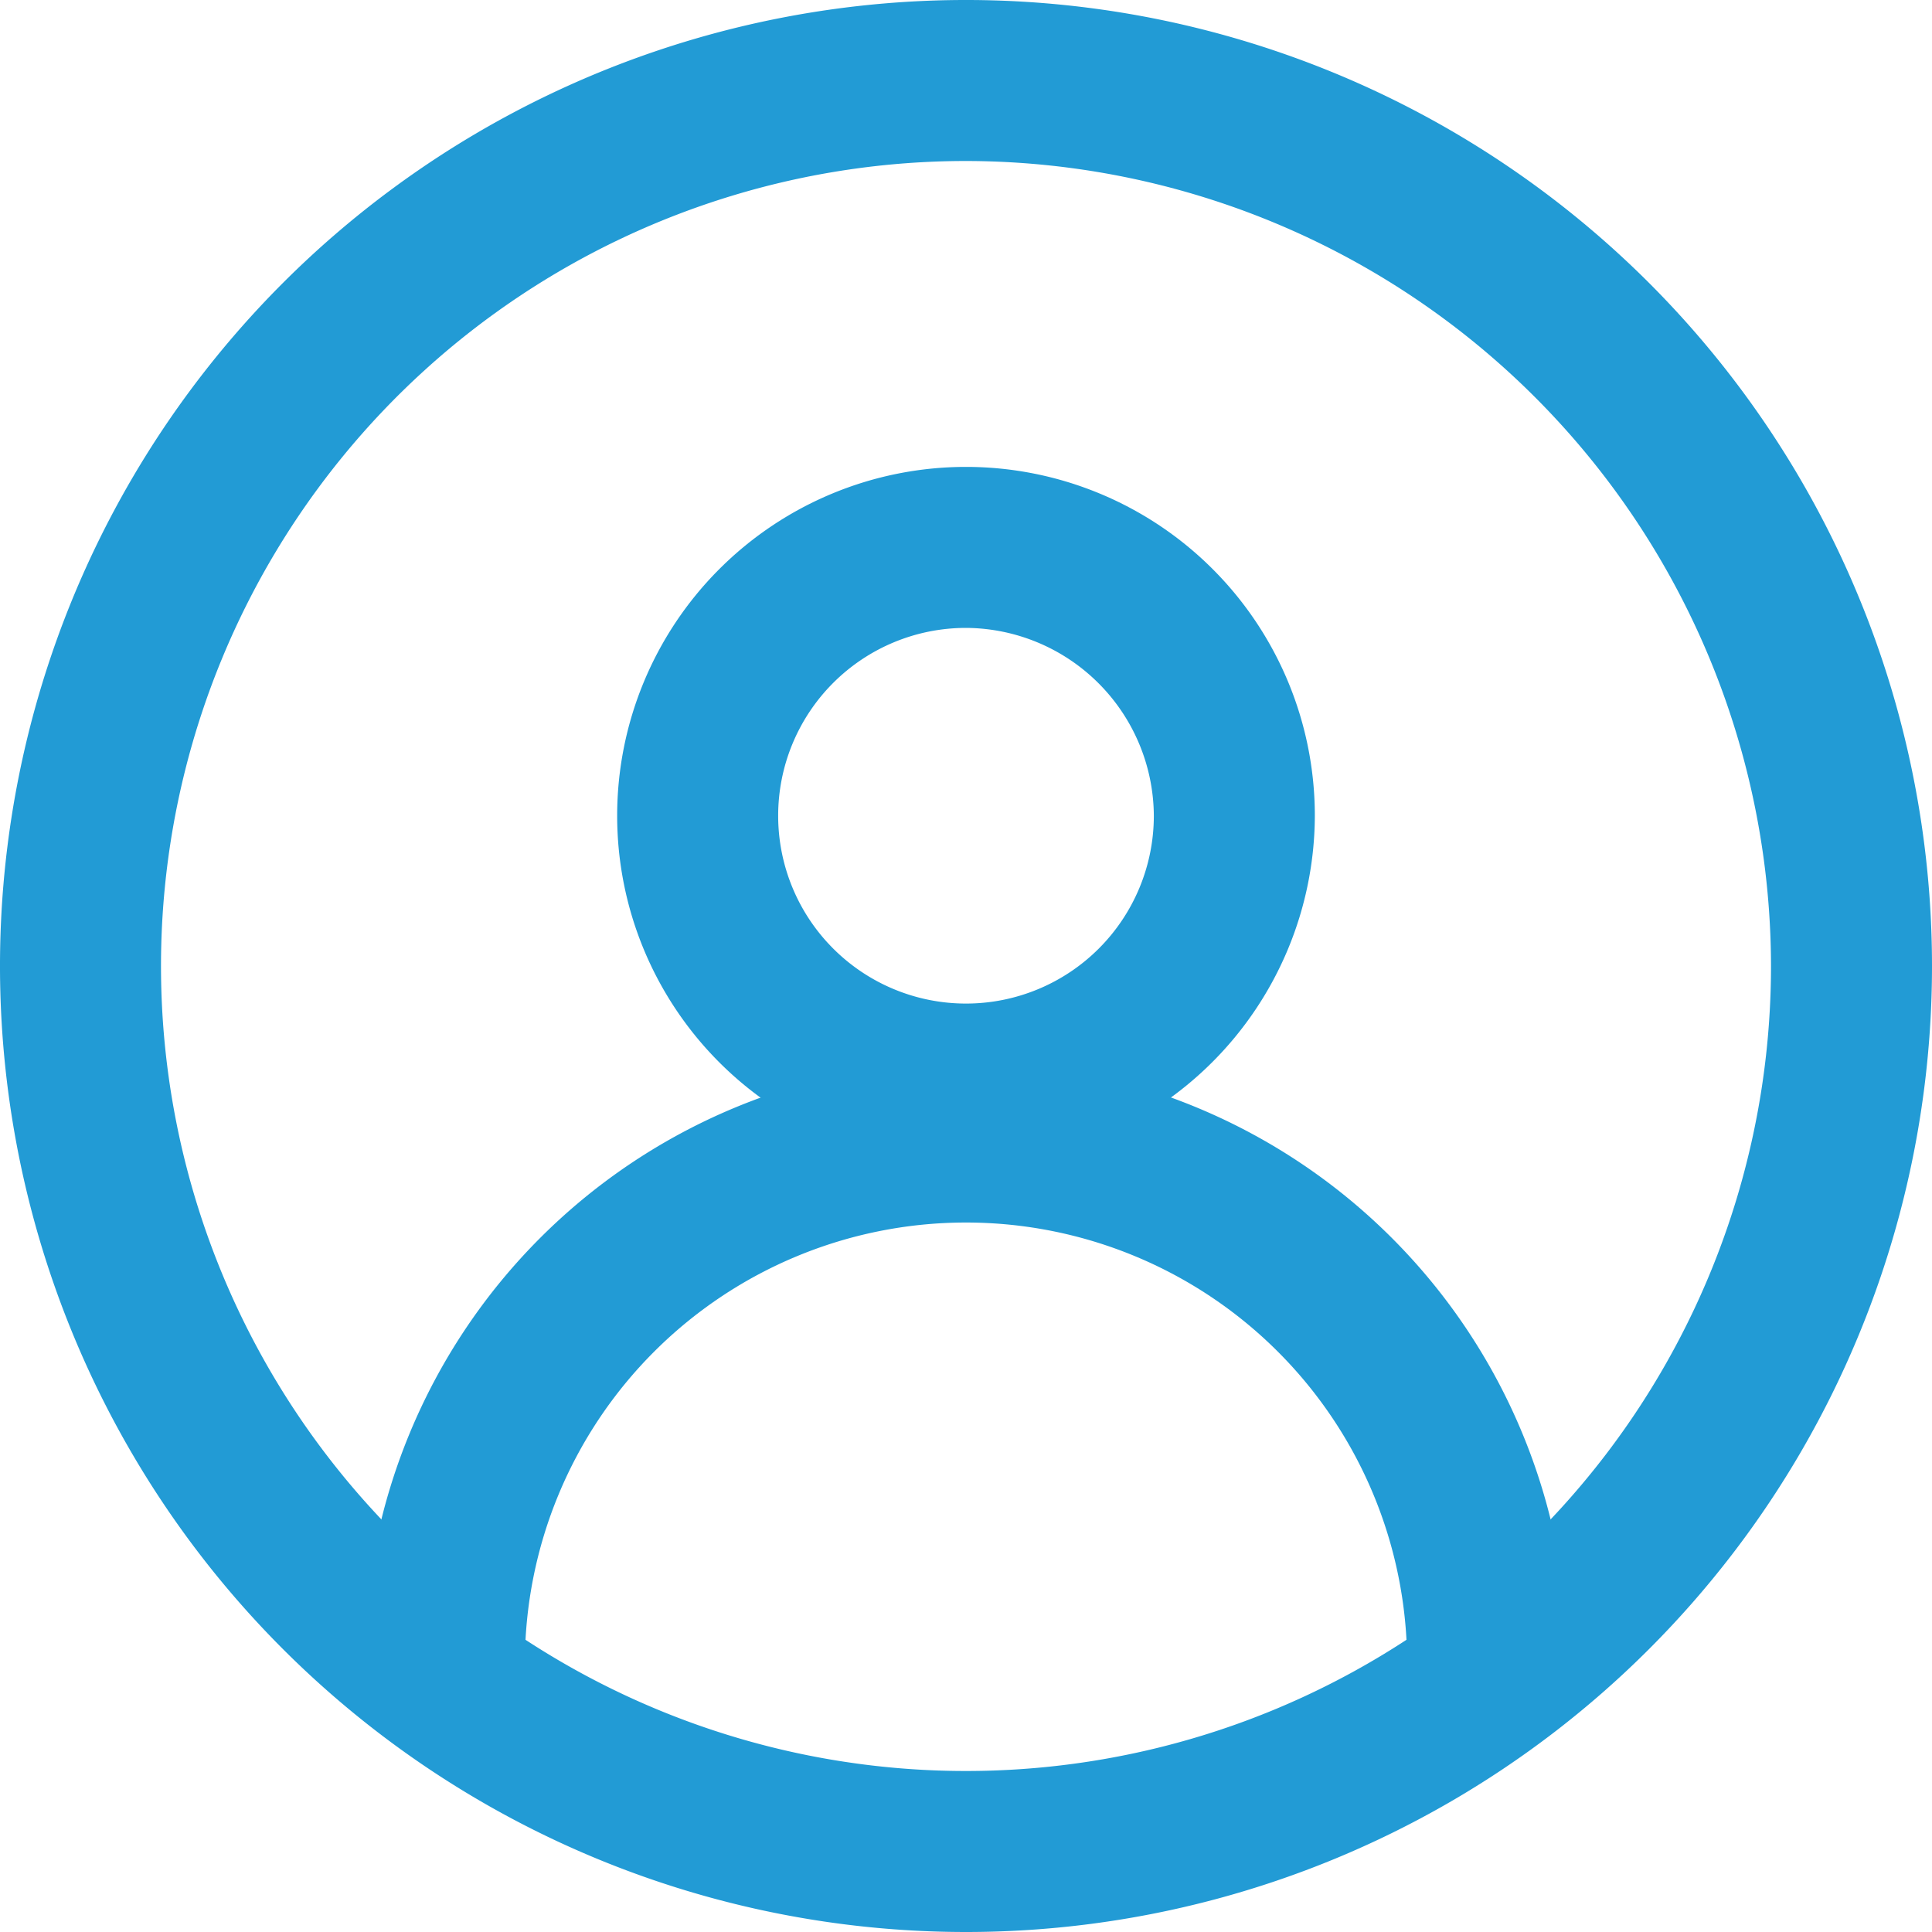 <svg id="Слой_1" data-name="Слой 1" xmlns="http://www.w3.org/2000/svg" xmlns:xlink="http://www.w3.org/1999/xlink" viewBox="0 0 18 18"><defs><style>.cls-1{fill:none;}.cls-2{clip-path:url(#clip-path);}.cls-3{fill:#229bd5;}</style><clipPath id="clip-path"><rect class="cls-1" width="18" height="18"/></clipPath></defs><title>lk</title><g class="cls-2"><path class="cls-3" d="M9,18a9,9,0,1,1,9-9A9,9,0,0,1,9,18ZM9,1.5A7.5,7.5,0,1,0,16.5,9,7.51,7.51,0,0,0,9,1.5Z"/><path class="cls-3" d="M9,10.85A3.25,3.25,0,1,1,12.25,7.6,3.26,3.26,0,0,1,9,10.85Zm0-5A1.75,1.75,0,1,0,10.75,7.6,1.76,1.76,0,0,0,9,5.85Z"/><path class="cls-3" d="M13.86,16.25a.75.75,0,0,1-.75-.75,4.11,4.11,0,0,0-8.22,0,.75.75,0,0,1-1.5,0,5.61,5.61,0,0,1,11.22,0A.76.76,0,0,1,13.86,16.25Z"/></g></svg>